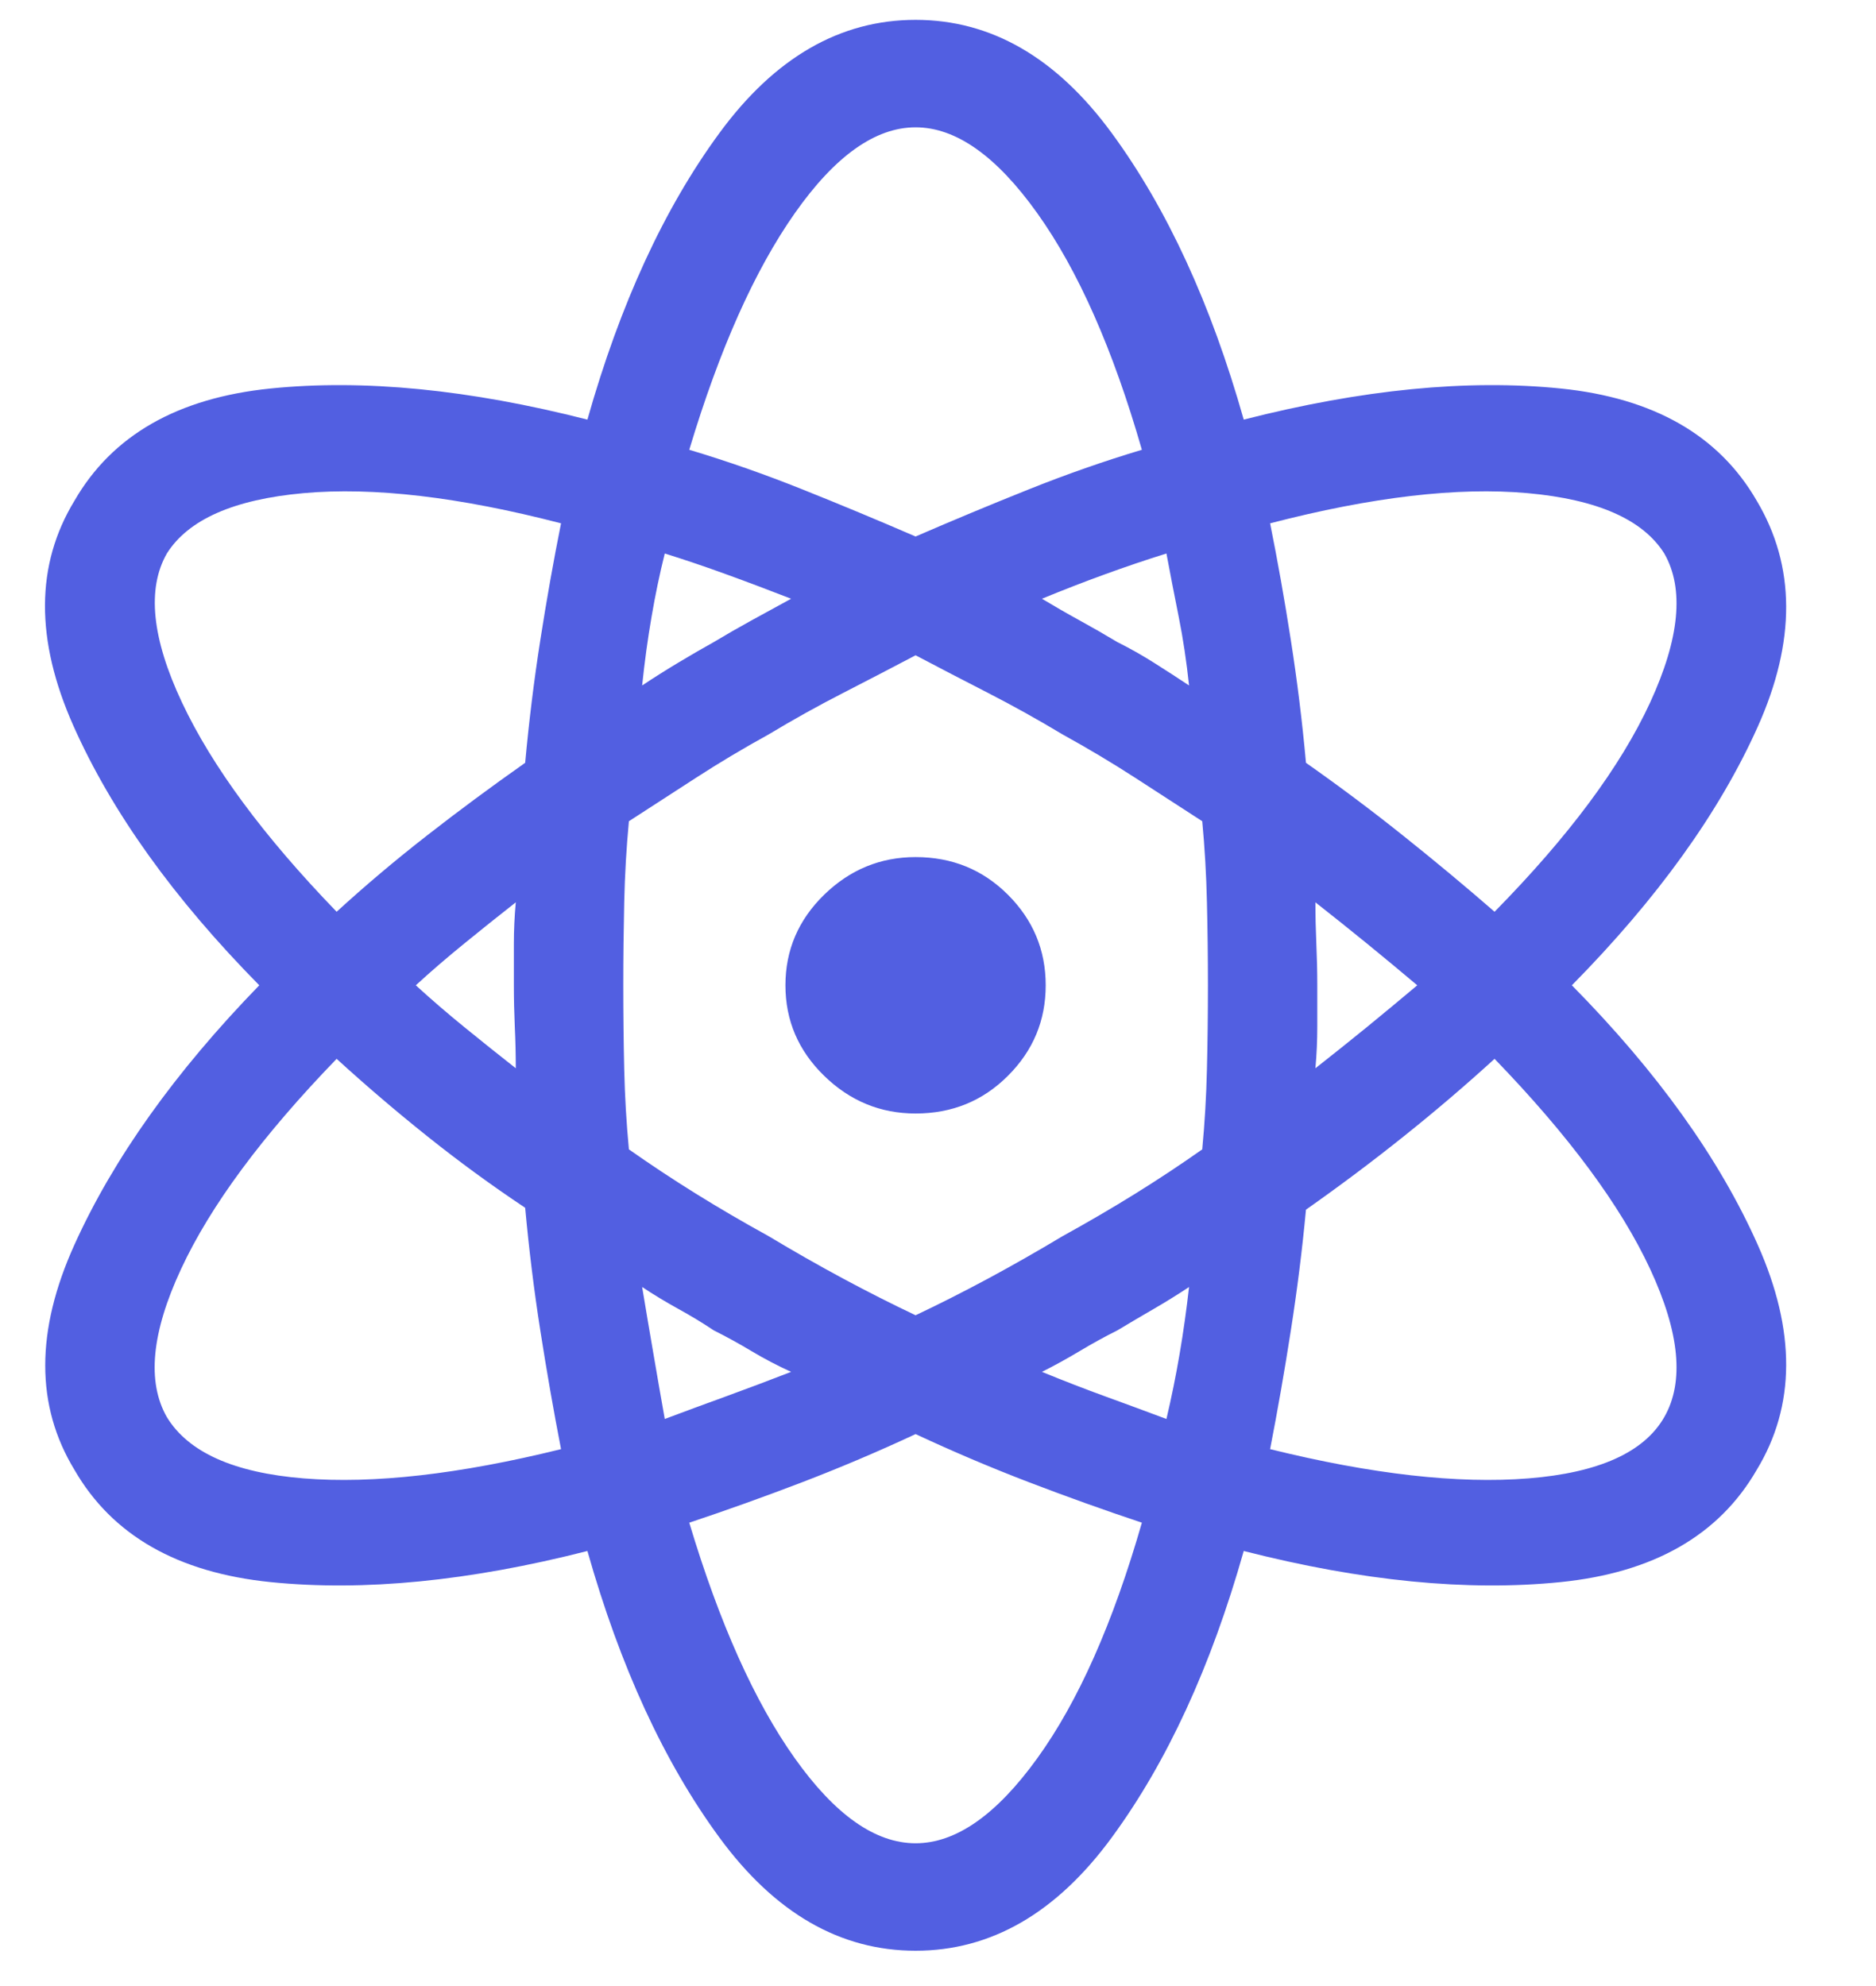 <svg width="34" height="36" viewBox="0 0 34 36" fill="none" xmlns="http://www.w3.org/2000/svg">
<g id="Icon" clip-path="url(#clip0_2_12928)">
<path id="Vector" d="M16.594 20.184C17.255 20.184 17.813 19.956 18.268 19.5C18.724 19.045 18.952 18.498 18.952 17.86C18.952 17.222 18.724 16.675 18.268 16.219C17.813 15.764 17.255 15.536 16.594 15.536C15.956 15.536 15.403 15.764 14.936 16.219C14.469 16.675 14.235 17.222 14.235 17.86C14.235 18.498 14.469 19.045 14.936 19.5C15.403 19.956 15.956 20.184 16.594 20.184ZM31.838 9.076C31.154 7.891 29.969 7.213 28.283 7.042C26.597 6.871 24.683 7.059 22.541 7.606C21.948 5.51 21.151 3.778 20.148 2.411C19.146 1.043 17.961 0.36 16.594 0.36C15.226 0.36 14.042 1.043 13.039 2.411C12.036 3.778 11.239 5.51 10.646 7.606C8.504 7.059 6.59 6.871 4.904 7.042C3.218 7.213 2.033 7.891 1.35 9.076C0.643 10.238 0.637 11.599 1.332 13.16C2.027 14.721 3.15 16.288 4.699 17.86C3.172 19.432 2.056 20.999 1.35 22.56C0.643 24.12 0.643 25.482 1.35 26.644C2.033 27.829 3.218 28.507 4.904 28.678C6.59 28.849 8.504 28.661 10.646 28.114C11.239 30.21 12.036 31.942 13.039 33.309C14.042 34.676 15.226 35.36 16.594 35.36C17.961 35.36 19.146 34.676 20.148 33.309C21.151 31.942 21.948 30.21 22.541 28.114C24.683 28.661 26.597 28.849 28.283 28.678C29.969 28.507 31.154 27.829 31.838 26.644C32.544 25.482 32.55 24.12 31.855 22.56C31.16 20.999 30.038 19.432 28.488 17.86C30.038 16.288 31.16 14.727 31.855 13.177C32.55 11.628 32.544 10.261 31.838 9.076ZM30.163 10.033C30.528 10.671 30.442 11.571 29.907 12.733C29.371 13.895 28.431 15.16 27.087 16.527C26.563 16.071 26.016 15.615 25.446 15.16C24.877 14.704 24.284 14.26 23.669 13.827C23.601 13.075 23.509 12.334 23.395 11.605C23.282 10.876 23.156 10.169 23.019 9.486C24.865 9.007 26.42 8.825 27.685 8.939C28.95 9.053 29.776 9.417 30.163 10.033ZM19.26 22.406C18.804 22.679 18.354 22.936 17.91 23.175C17.465 23.414 17.027 23.636 16.594 23.841C16.161 23.636 15.722 23.414 15.278 23.175C14.833 22.936 14.383 22.679 13.928 22.406C13.472 22.155 13.033 21.899 12.612 21.637C12.19 21.375 11.786 21.107 11.398 20.834C11.353 20.355 11.324 19.871 11.313 19.381C11.302 18.891 11.296 18.384 11.296 17.86C11.296 17.359 11.302 16.857 11.313 16.356C11.324 15.855 11.353 15.365 11.398 14.886C11.786 14.636 12.19 14.373 12.612 14.1C13.033 13.827 13.472 13.565 13.928 13.314C14.383 13.04 14.833 12.79 15.278 12.562C15.722 12.334 16.161 12.106 16.594 11.878C17.027 12.106 17.465 12.334 17.91 12.562C18.354 12.79 18.804 13.04 19.26 13.314C19.715 13.565 20.154 13.827 20.576 14.1C20.997 14.373 21.402 14.636 21.789 14.886C21.834 15.365 21.863 15.855 21.874 16.356C21.886 16.857 21.892 17.359 21.892 17.86C21.892 18.384 21.886 18.891 21.874 19.381C21.863 19.871 21.834 20.355 21.789 20.834C21.402 21.107 20.997 21.375 20.576 21.637C20.154 21.899 19.715 22.155 19.26 22.406ZM21.55 23.329C21.504 23.739 21.447 24.143 21.379 24.542C21.311 24.941 21.231 25.334 21.14 25.721C20.775 25.584 20.405 25.448 20.029 25.311C19.653 25.174 19.271 25.026 18.884 24.867C19.112 24.753 19.339 24.627 19.567 24.491C19.795 24.354 20.023 24.229 20.251 24.115C20.479 23.978 20.701 23.847 20.917 23.722C21.134 23.596 21.345 23.465 21.55 23.329ZM14.338 24.867C13.928 25.026 13.535 25.174 13.159 25.311C12.783 25.448 12.412 25.584 12.048 25.721C11.979 25.334 11.911 24.941 11.843 24.542C11.774 24.143 11.706 23.739 11.638 23.329C11.843 23.465 12.059 23.596 12.287 23.722C12.515 23.847 12.731 23.978 12.936 24.115C13.164 24.229 13.392 24.354 13.62 24.491C13.848 24.627 14.087 24.753 14.338 24.867ZM9.348 19.364C9.029 19.113 8.715 18.863 8.408 18.612C8.1 18.361 7.809 18.11 7.536 17.86C7.809 17.609 8.1 17.359 8.408 17.108C8.715 16.857 9.029 16.607 9.348 16.356C9.325 16.607 9.313 16.857 9.313 17.108C9.313 17.359 9.313 17.609 9.313 17.86C9.313 18.11 9.319 18.361 9.33 18.612C9.342 18.863 9.348 19.113 9.348 19.364ZM11.638 12.425C11.683 11.992 11.74 11.576 11.809 11.178C11.877 10.779 11.957 10.397 12.048 10.033C12.412 10.147 12.783 10.272 13.159 10.409C13.535 10.545 13.928 10.694 14.338 10.853C14.087 10.99 13.848 11.121 13.62 11.246C13.392 11.371 13.164 11.502 12.936 11.639C12.731 11.753 12.515 11.878 12.287 12.015C12.059 12.152 11.843 12.289 11.638 12.425ZM18.884 10.853C19.271 10.694 19.653 10.545 20.029 10.409C20.405 10.272 20.775 10.147 21.14 10.033C21.208 10.397 21.282 10.779 21.362 11.178C21.442 11.576 21.504 11.992 21.55 12.425C21.345 12.289 21.134 12.152 20.917 12.015C20.701 11.878 20.479 11.753 20.251 11.639C20.023 11.502 19.795 11.371 19.567 11.246C19.339 11.121 19.112 10.99 18.884 10.853ZM23.84 16.356C24.159 16.607 24.472 16.857 24.78 17.108C25.087 17.359 25.389 17.609 25.686 17.86C25.389 18.11 25.087 18.361 24.78 18.612C24.472 18.863 24.159 19.113 23.84 19.364C23.863 19.113 23.874 18.863 23.874 18.612C23.874 18.361 23.874 18.11 23.874 17.86C23.874 17.609 23.868 17.359 23.857 17.108C23.846 16.857 23.84 16.607 23.84 16.356ZM16.594 2.308C17.323 2.308 18.058 2.826 18.798 3.863C19.539 4.9 20.171 6.33 20.695 8.153C20.012 8.358 19.328 8.597 18.644 8.871C17.961 9.144 17.277 9.429 16.594 9.725C15.91 9.429 15.226 9.144 14.543 8.871C13.859 8.597 13.176 8.358 12.492 8.153C13.039 6.33 13.677 4.9 14.406 3.863C15.135 2.826 15.864 2.308 16.594 2.308ZM3.024 10.033C3.412 9.417 4.238 9.053 5.502 8.939C6.767 8.825 8.322 9.007 10.168 9.486C10.031 10.169 9.906 10.876 9.792 11.605C9.678 12.334 9.587 13.075 9.518 13.827C8.903 14.26 8.311 14.698 7.741 15.143C7.171 15.587 6.625 16.048 6.101 16.527C4.779 15.16 3.845 13.895 3.298 12.733C2.751 11.571 2.66 10.671 3.024 10.033ZM3.024 25.687C2.66 25.049 2.745 24.155 3.281 23.004C3.816 21.853 4.756 20.583 6.101 19.193C6.625 19.671 7.171 20.139 7.741 20.594C8.311 21.05 8.903 21.483 9.518 21.893C9.587 22.645 9.678 23.386 9.792 24.115C9.906 24.844 10.031 25.562 10.168 26.268C8.322 26.724 6.767 26.9 5.502 26.798C4.238 26.695 3.412 26.325 3.024 25.687ZM16.594 33.412C15.864 33.412 15.135 32.899 14.406 31.873C13.677 30.848 13.039 29.424 12.492 27.601C13.176 27.373 13.859 27.128 14.543 26.866C15.226 26.604 15.91 26.314 16.594 25.995C17.277 26.314 17.961 26.604 18.644 26.866C19.328 27.128 20.012 27.373 20.695 27.601C20.171 29.424 19.539 30.848 18.798 31.873C18.058 32.899 17.323 33.412 16.594 33.412ZM30.163 25.687C29.798 26.325 28.978 26.695 27.702 26.798C26.426 26.9 24.865 26.724 23.019 26.268C23.156 25.562 23.282 24.844 23.395 24.115C23.509 23.386 23.601 22.656 23.669 21.927C24.284 21.494 24.877 21.05 25.446 20.594C26.016 20.139 26.563 19.671 27.087 19.193C28.431 20.583 29.371 21.853 29.907 23.004C30.442 24.155 30.528 25.049 30.163 25.687Z" fill="#525FE1"/>
</g>
<defs>
<clipPath id="clip0_2_12928">
<rect width="32.38" height="35" fill="white" transform="matrix(1 0 0 -1 0.81 35.36)"/>
</clipPath>
</defs>
</svg>
